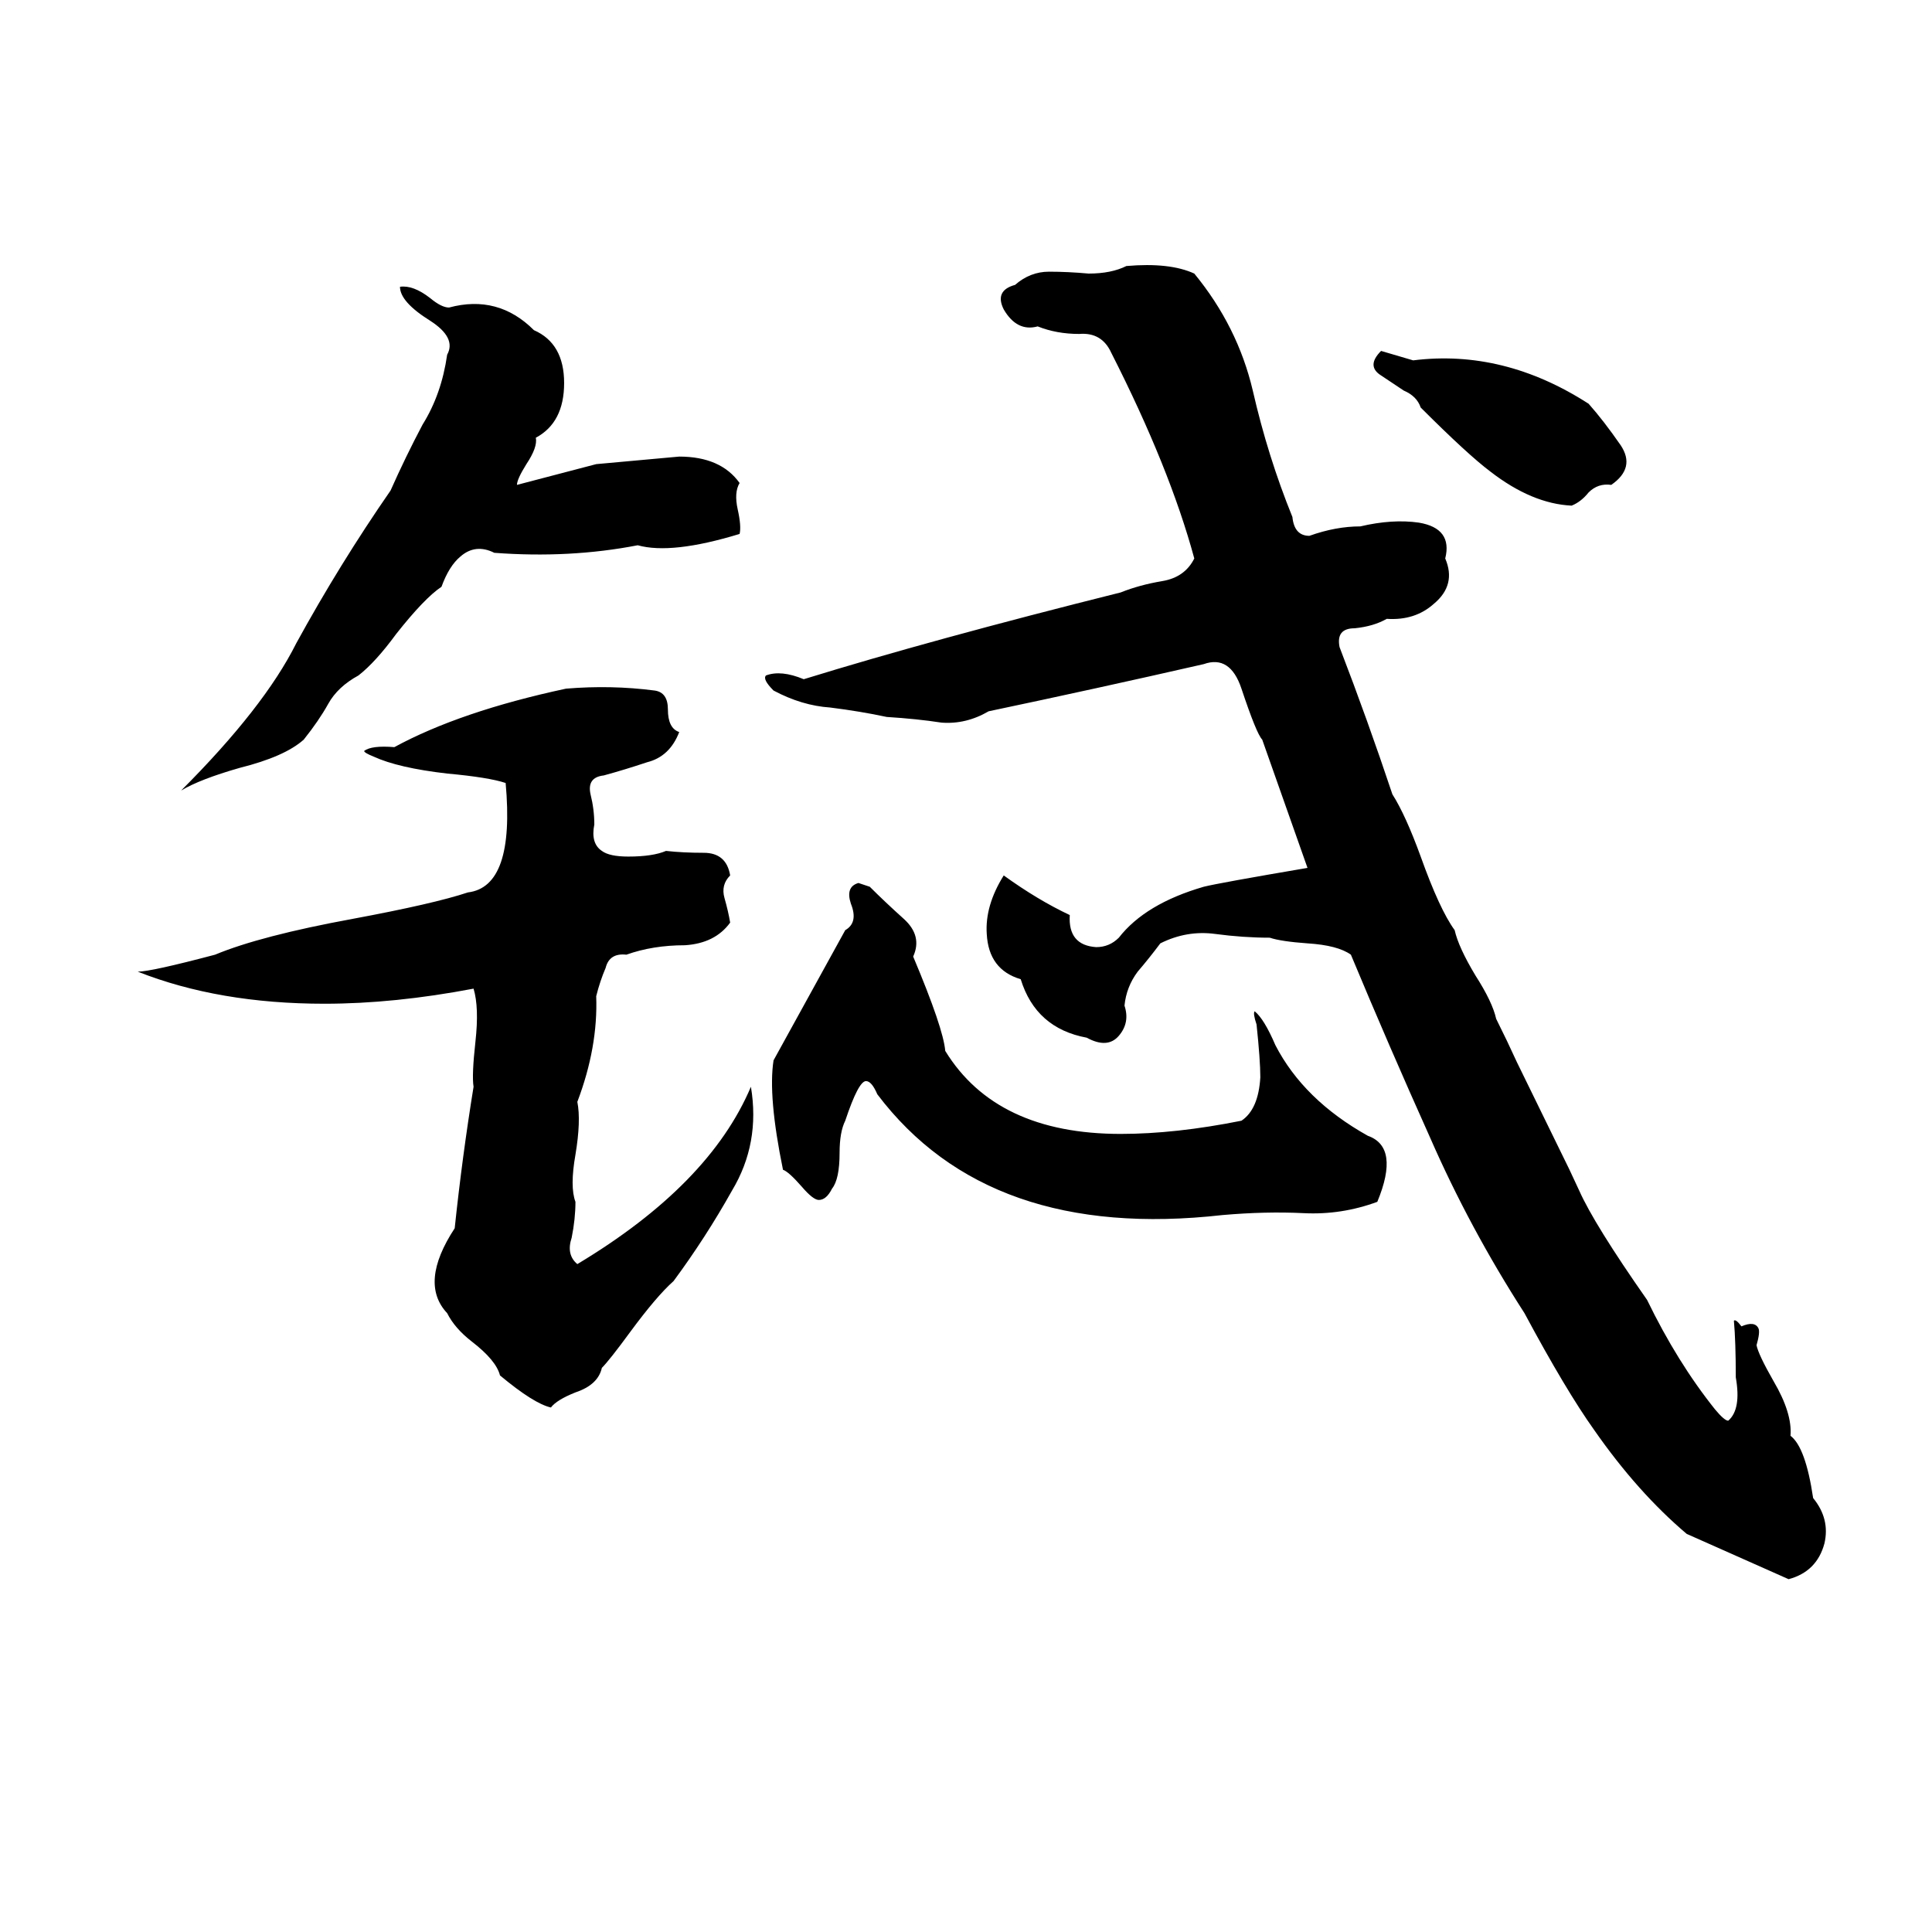 <svg xmlns="http://www.w3.org/2000/svg" viewBox="0 -800 1024 1024">
	<path fill="#000000" d="M597 -659Q620 -661 633 -655Q656 -627 664 -593Q672 -558 685 -526Q686 -516 694 -516Q708 -521 721 -521Q738 -525 752 -523Q770 -520 766 -504Q772 -490 760 -480Q750 -471 735 -472Q728 -468 718 -467Q708 -467 710 -457Q725 -418 738 -379Q745 -368 753 -346Q763 -318 771 -307Q773 -298 782 -283Q791 -269 793 -260Q799 -248 804 -237L826 -192Q832 -180 837 -169Q845 -151 873 -111Q889 -78 909 -53Q914 -47 916 -47Q923 -53 920 -70Q920 -89 919 -100Q920 -101 923 -97Q930 -100 932 -96Q933 -94 931 -87Q932 -82 940 -68Q950 -51 949 -39Q957 -33 961 -6Q970 5 967 18Q963 33 948 37L894 13Q868 -9 845 -42Q830 -63 808 -104Q779 -149 758 -197Q736 -246 716 -294Q709 -299 693 -300Q679 -301 673 -303Q659 -303 644 -305Q629 -307 615 -300Q609 -292 603 -285Q597 -277 596 -267Q599 -258 593 -251Q587 -244 576 -250Q549 -255 541 -281Q524 -286 523 -305Q522 -320 532 -336Q550 -323 567 -315Q566 -299 581 -298Q588 -298 593 -303Q607 -321 638 -330Q646 -332 693 -340Q681 -374 669 -408Q666 -411 658 -435Q652 -453 638 -448Q581 -435 524 -423Q512 -416 499 -417Q486 -419 470 -420Q456 -423 440 -425Q425 -426 410 -434Q404 -440 406 -442Q414 -445 426 -440Q494 -461 594 -486Q604 -490 616 -492Q628 -494 633 -504Q620 -552 589 -613Q584 -624 572 -623Q560 -623 550 -627Q539 -624 532 -636Q527 -646 538 -649Q546 -656 556 -656Q566 -656 577 -655Q589 -655 597 -659ZM212 -648Q219 -649 228 -642Q234 -637 238 -637Q264 -644 283 -625Q299 -618 299 -597Q299 -576 284 -568Q285 -563 279 -554Q274 -546 274 -543L316 -554Q338 -556 360 -558Q382 -558 392 -544Q389 -539 391 -530Q393 -521 392 -517Q356 -506 338 -511Q302 -504 262 -507Q252 -512 244 -505Q238 -500 234 -489Q225 -483 210 -464Q199 -449 190 -442Q179 -436 174 -427Q169 -418 161 -408Q151 -399 127 -393Q106 -387 96 -381Q140 -425 157 -459Q180 -501 207 -540Q215 -558 224 -575Q234 -591 237 -612Q242 -621 228 -630Q212 -640 212 -648ZM732 -614L749 -609Q797 -615 842 -586Q850 -577 859 -564Q867 -552 854 -543Q847 -544 842 -539Q838 -534 833 -532Q812 -533 790 -550Q778 -559 753 -584Q751 -590 744 -593Q738 -597 732 -601Q724 -606 732 -614ZM300 -435Q324 -437 347 -434Q354 -433 354 -424Q354 -414 360 -412Q355 -399 343 -396Q331 -392 320 -389Q311 -388 313 -379Q315 -371 315 -363Q313 -353 319 -349Q323 -346 333 -346Q346 -346 353 -349Q362 -348 373 -348Q385 -348 387 -336Q382 -331 384 -324Q386 -317 387 -311Q379 -300 363 -299Q346 -299 332 -294Q323 -295 321 -287Q318 -280 316 -272Q317 -245 306 -216Q308 -206 305 -188Q302 -171 305 -163Q305 -154 303 -144Q300 -135 306 -130Q376 -172 398 -224Q403 -194 388 -169Q374 -144 357 -121Q348 -113 334 -94Q323 -79 319 -75Q317 -66 305 -62Q295 -58 292 -54Q283 -56 265 -71Q263 -79 250 -89Q241 -96 237 -104Q222 -120 241 -149Q245 -187 251 -224Q250 -230 252 -248Q254 -266 251 -276Q209 -268 172 -268Q116 -268 73 -285Q80 -285 114 -294Q138 -304 187 -313Q230 -321 248 -327Q273 -330 268 -385Q259 -388 237 -390Q211 -393 198 -399Q193 -401 193 -402Q197 -405 209 -404Q244 -423 300 -435ZM455 -332L461 -330Q469 -322 479 -313Q489 -304 484 -293Q500 -255 501 -243Q528 -199 594 -199Q623 -199 658 -206Q667 -212 668 -229Q668 -238 666 -257Q664 -263 665 -264Q670 -260 676 -246Q691 -217 725 -198Q742 -192 730 -163Q711 -156 691 -157Q671 -158 648 -156Q524 -142 465 -220Q462 -227 459 -227Q455 -227 448 -206Q445 -200 445 -189Q445 -175 441 -170Q438 -164 434 -164Q431 -164 425 -171Q418 -179 415 -180Q407 -219 410 -238L448 -307Q455 -311 451 -321Q448 -330 455 -332Z"/>
</svg>